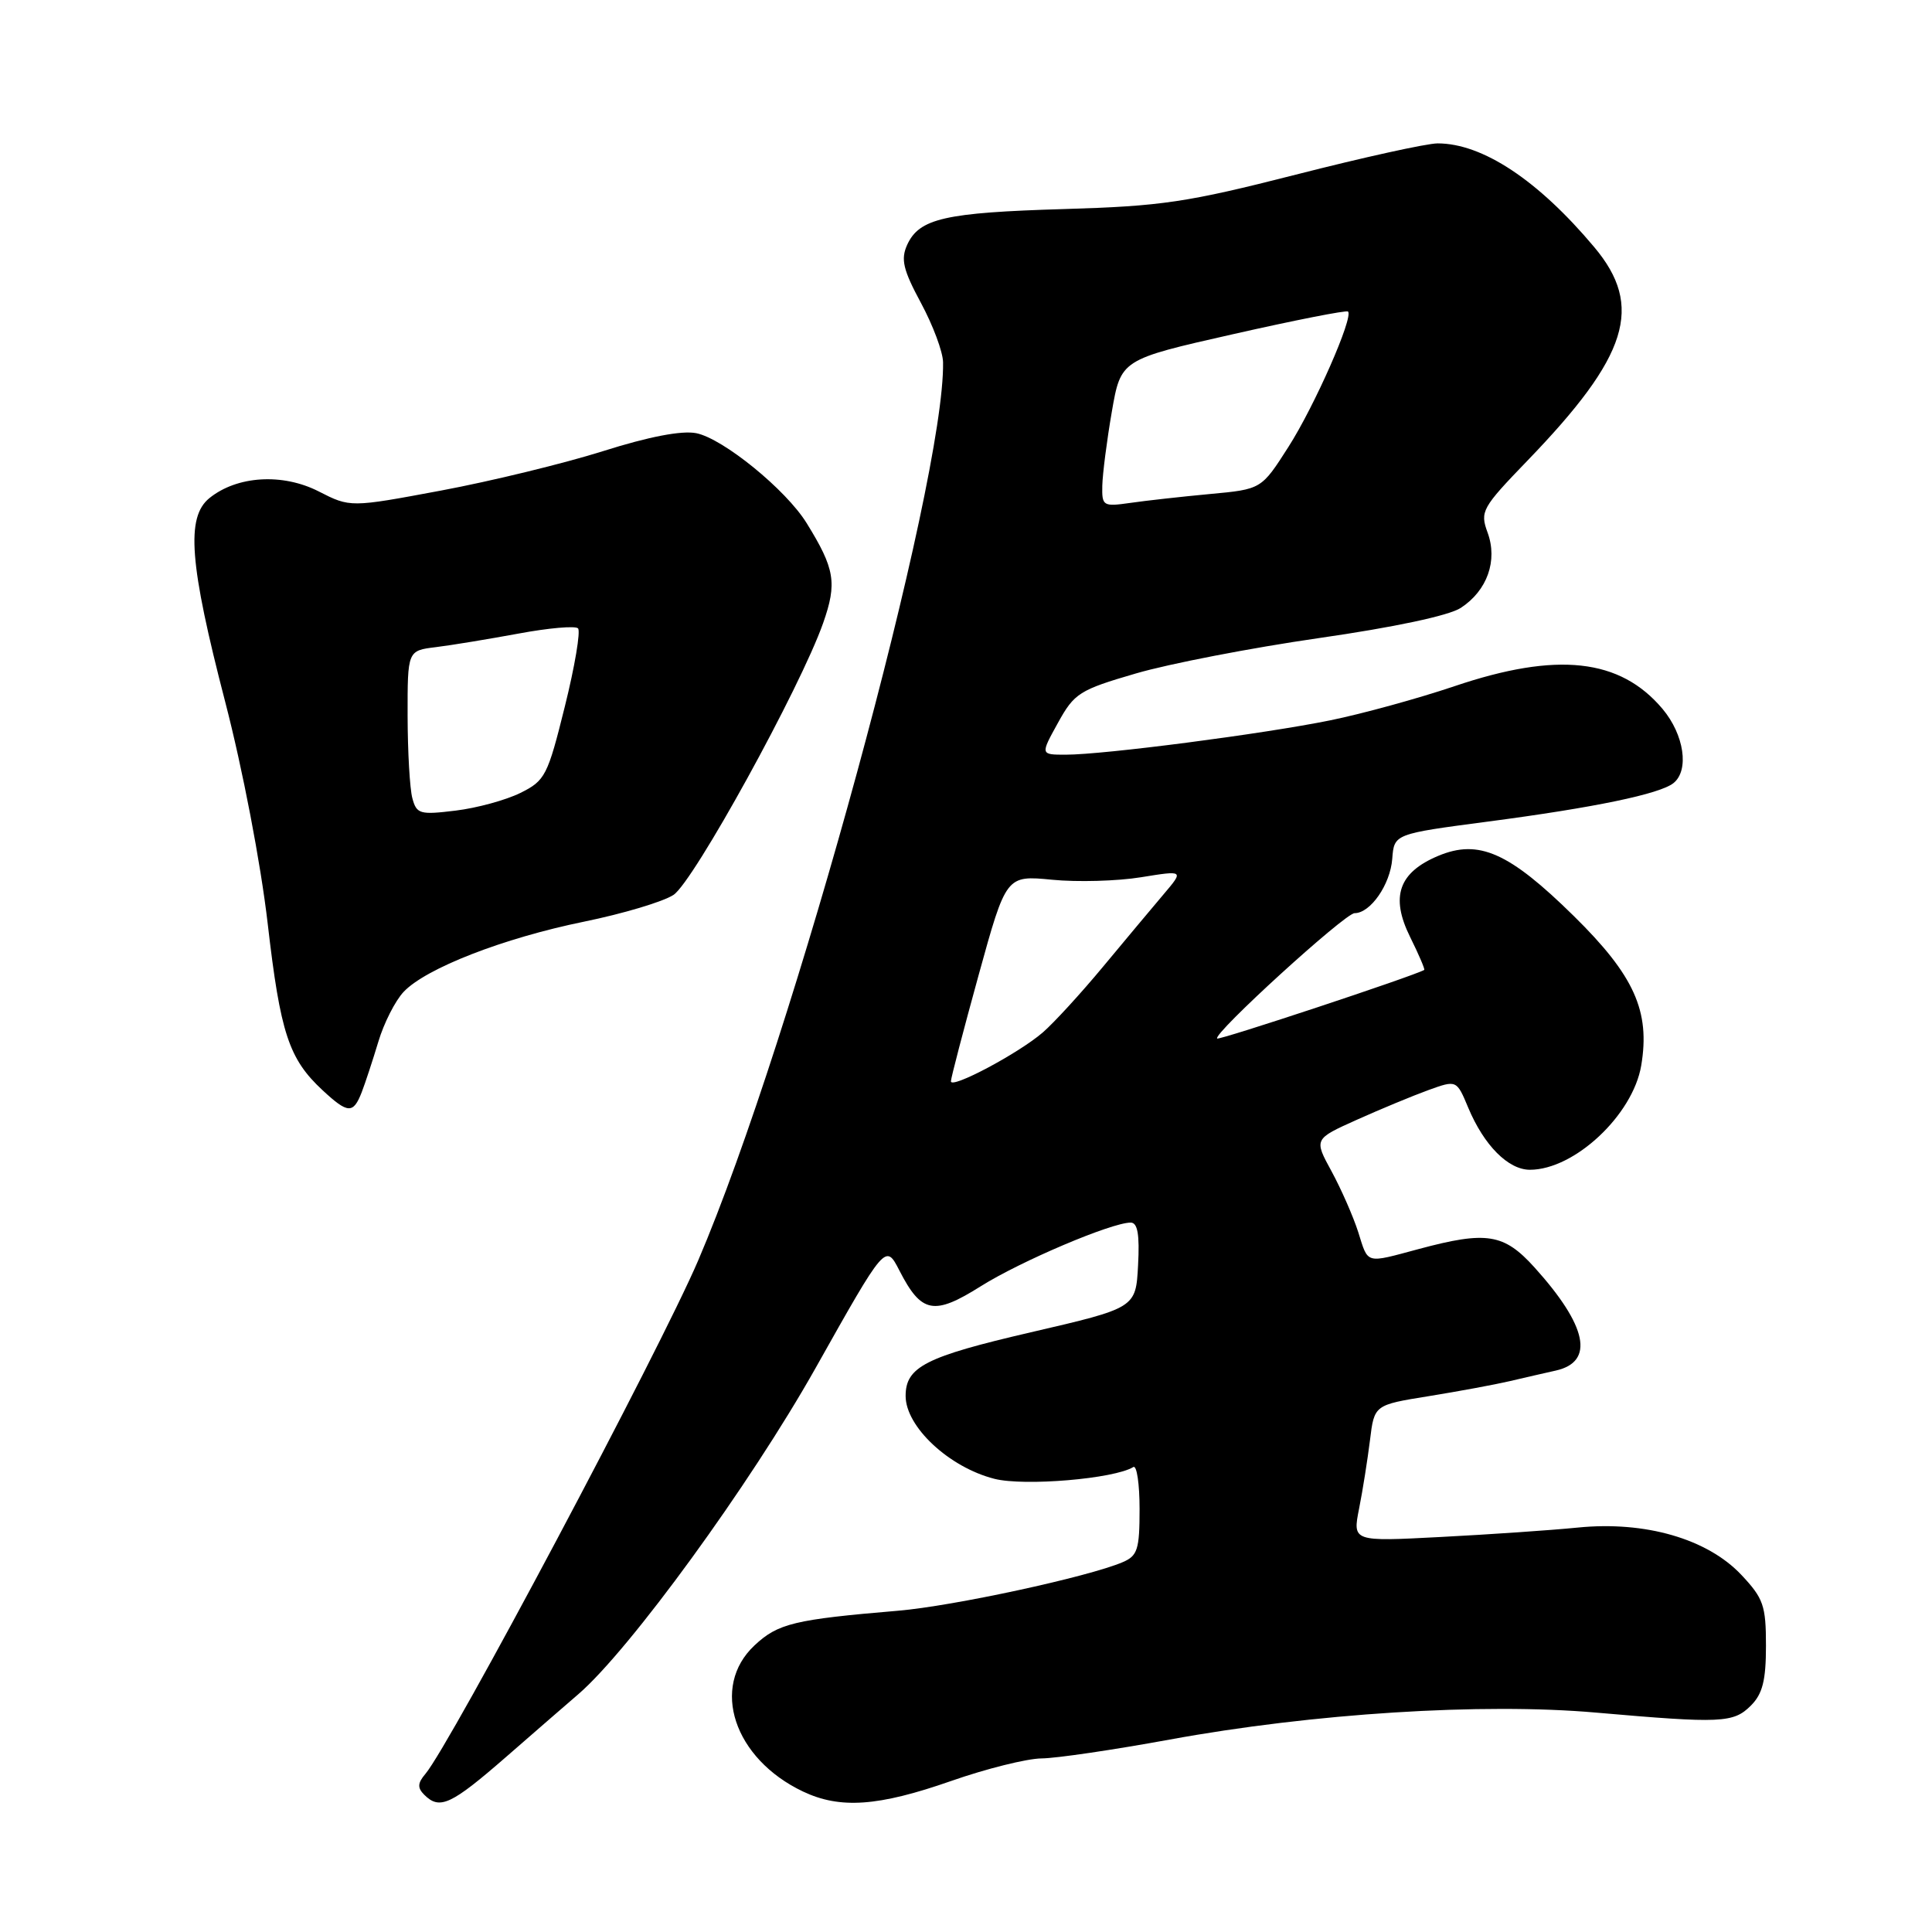 <?xml version="1.0" encoding="UTF-8" standalone="no"?>
<!DOCTYPE svg PUBLIC "-//W3C//DTD SVG 1.1//EN" "http://www.w3.org/Graphics/SVG/1.1/DTD/svg11.dtd" >
<svg xmlns="http://www.w3.org/2000/svg" xmlns:xlink="http://www.w3.org/1999/xlink" version="1.1" viewBox="0 0 256 256">
 <g >
 <path fill="currentColor"
d=" M 67.12 232.75 C 71.06 229.31 75.34 225.60 76.62 224.50 C 83.42 218.65 99.39 196.70 108.07 181.27 C 117.34 164.78 117.34 164.78 119.18 168.36 C 122.09 174.03 123.74 174.35 129.95 170.44 C 135.21 167.13 147.27 162.00 149.82 162.00 C 150.74 162.00 151.02 163.57 150.80 167.66 C 150.50 173.31 150.50 173.31 136.57 176.54 C 122.65 179.77 120.00 181.11 120.00 184.97 C 120.00 189.05 125.75 194.42 131.76 195.95 C 135.73 196.96 147.65 195.95 150.17 194.39 C 150.63 194.11 151.00 196.62 151.00 199.96 C 151.00 205.32 150.73 206.16 148.75 207.00 C 144.18 208.95 126.27 212.82 119.00 213.43 C 105.26 214.59 103.09 215.11 99.98 218.02 C 94.09 223.53 97.24 233.04 106.41 237.39 C 111.33 239.72 116.38 239.36 126.00 236.00 C 130.68 234.36 136.07 233.02 138.00 233.00 C 139.93 232.99 147.57 231.86 155.00 230.50 C 173.95 227.03 196.45 225.60 211.50 226.93 C 228.09 228.38 229.69 228.31 232.00 226.00 C 233.55 224.45 234.00 222.67 234.00 218.07 C 234.00 212.74 233.67 211.79 230.72 208.66 C 226.22 203.90 218.00 201.52 209.07 202.41 C 205.46 202.77 197.26 203.33 190.86 203.66 C 179.22 204.27 179.22 204.27 180.09 199.88 C 180.57 197.47 181.21 193.40 181.53 190.83 C 182.10 186.16 182.10 186.16 189.30 185.00 C 193.26 184.36 198.07 183.47 200.00 183.02 C 201.93 182.57 204.69 181.93 206.14 181.61 C 211.32 180.45 210.34 175.71 203.33 167.94 C 199.27 163.45 196.99 163.09 188.00 165.50 C 180.84 167.42 181.33 167.56 179.97 163.25 C 179.31 161.19 177.72 157.57 176.44 155.21 C 174.10 150.93 174.10 150.93 179.80 148.37 C 182.94 146.96 187.19 145.20 189.25 144.45 C 193.01 143.09 193.01 143.09 194.55 146.78 C 196.64 151.77 199.85 155.00 202.72 155.00 C 208.62 155.00 216.36 147.75 217.47 141.19 C 218.68 133.99 216.55 129.26 208.54 121.38 C 199.97 112.95 195.95 111.16 190.59 113.40 C 185.33 115.60 184.21 118.82 186.84 124.14 C 188.00 126.48 188.84 128.45 188.72 128.52 C 187.30 129.34 161.54 137.87 161.28 137.61 C 160.67 137.00 178.22 121.00 179.49 121.00 C 181.59 121.00 184.22 117.21 184.48 113.80 C 184.73 110.50 184.73 110.50 197.12 108.87 C 211.28 107.01 219.94 105.21 221.75 103.76 C 223.86 102.06 223.16 97.35 220.30 93.94 C 214.66 87.24 206.32 86.33 192.71 90.93 C 187.94 92.54 180.53 94.58 176.25 95.45 C 167.41 97.25 146.26 100.00 141.21 100.00 C 137.85 100.00 137.85 100.00 140.18 95.79 C 142.35 91.85 143.02 91.42 150.50 89.24 C 154.90 87.95 165.82 85.84 174.76 84.55 C 184.71 83.12 192.01 81.57 193.56 80.55 C 197.07 78.26 198.48 74.28 197.11 70.56 C 196.09 67.77 196.35 67.30 202.40 61.03 C 215.78 47.17 217.84 40.60 211.25 32.75 C 203.81 23.88 196.44 19.00 190.49 19.00 C 189.07 19.00 180.62 20.86 171.71 23.14 C 157.28 26.82 153.91 27.32 141.00 27.70 C 125.19 28.17 121.80 28.94 120.20 32.45 C 119.34 34.36 119.66 35.74 122.03 40.14 C 123.62 43.09 124.94 46.62 124.96 48.00 C 125.23 63.75 105.08 137.65 92.52 167.00 C 87.40 178.96 59.65 231.19 56.36 235.06 C 55.33 236.27 55.30 236.90 56.21 237.81 C 58.26 239.86 59.75 239.17 67.12 232.75 Z  M 47.92 144.75 C 48.40 143.51 49.39 140.49 50.13 138.04 C 50.86 135.58 52.37 132.61 53.48 131.43 C 56.41 128.31 66.69 124.31 77.41 122.12 C 82.55 121.07 87.87 119.48 89.24 118.58 C 91.90 116.84 106.05 91.13 109.07 82.56 C 110.94 77.24 110.63 75.37 106.88 69.31 C 104.15 64.89 95.83 58.12 92.26 57.40 C 90.34 57.02 85.99 57.85 79.90 59.78 C 74.73 61.41 65.08 63.76 58.45 65.00 C 46.41 67.25 46.41 67.25 42.22 65.11 C 37.43 62.67 31.41 63.04 27.75 66.00 C 24.62 68.54 25.09 74.70 29.84 93.00 C 32.16 101.94 34.54 114.37 35.47 122.37 C 37.15 136.93 38.27 140.31 42.75 144.47 C 46.10 147.58 46.80 147.61 47.92 144.75 Z  M 126.00 143.28 C 126.00 142.86 127.65 136.55 129.66 129.25 C 133.32 115.98 133.32 115.98 139.41 116.57 C 142.76 116.90 148.06 116.75 151.19 116.24 C 156.88 115.32 156.88 115.32 154.19 118.49 C 152.71 120.24 149.10 124.55 146.17 128.08 C 143.24 131.61 139.64 135.54 138.17 136.81 C 134.96 139.58 126.00 144.34 126.00 143.28 Z  M 146.06 64.34 C 146.10 62.78 146.66 58.38 147.32 54.57 C 148.52 47.64 148.52 47.64 163.39 44.28 C 171.56 42.43 178.41 41.08 178.62 41.28 C 179.37 42.03 174.18 53.82 170.71 59.24 C 167.14 64.83 167.14 64.83 160.32 65.46 C 156.57 65.81 151.81 66.34 149.75 66.64 C 146.16 67.15 146.00 67.05 146.06 64.34 Z  M 54.64 105.77 C 54.30 104.52 54.02 99.61 54.01 94.86 C 54.00 86.21 54.00 86.21 57.75 85.75 C 59.81 85.50 64.75 84.68 68.72 83.95 C 72.69 83.21 76.23 82.90 76.59 83.26 C 76.95 83.62 76.17 88.29 74.84 93.63 C 72.57 102.78 72.24 103.44 68.97 105.06 C 67.06 106.01 63.19 107.07 60.37 107.41 C 55.63 107.99 55.20 107.86 54.64 105.77 Z "/>
</g>
</svg>